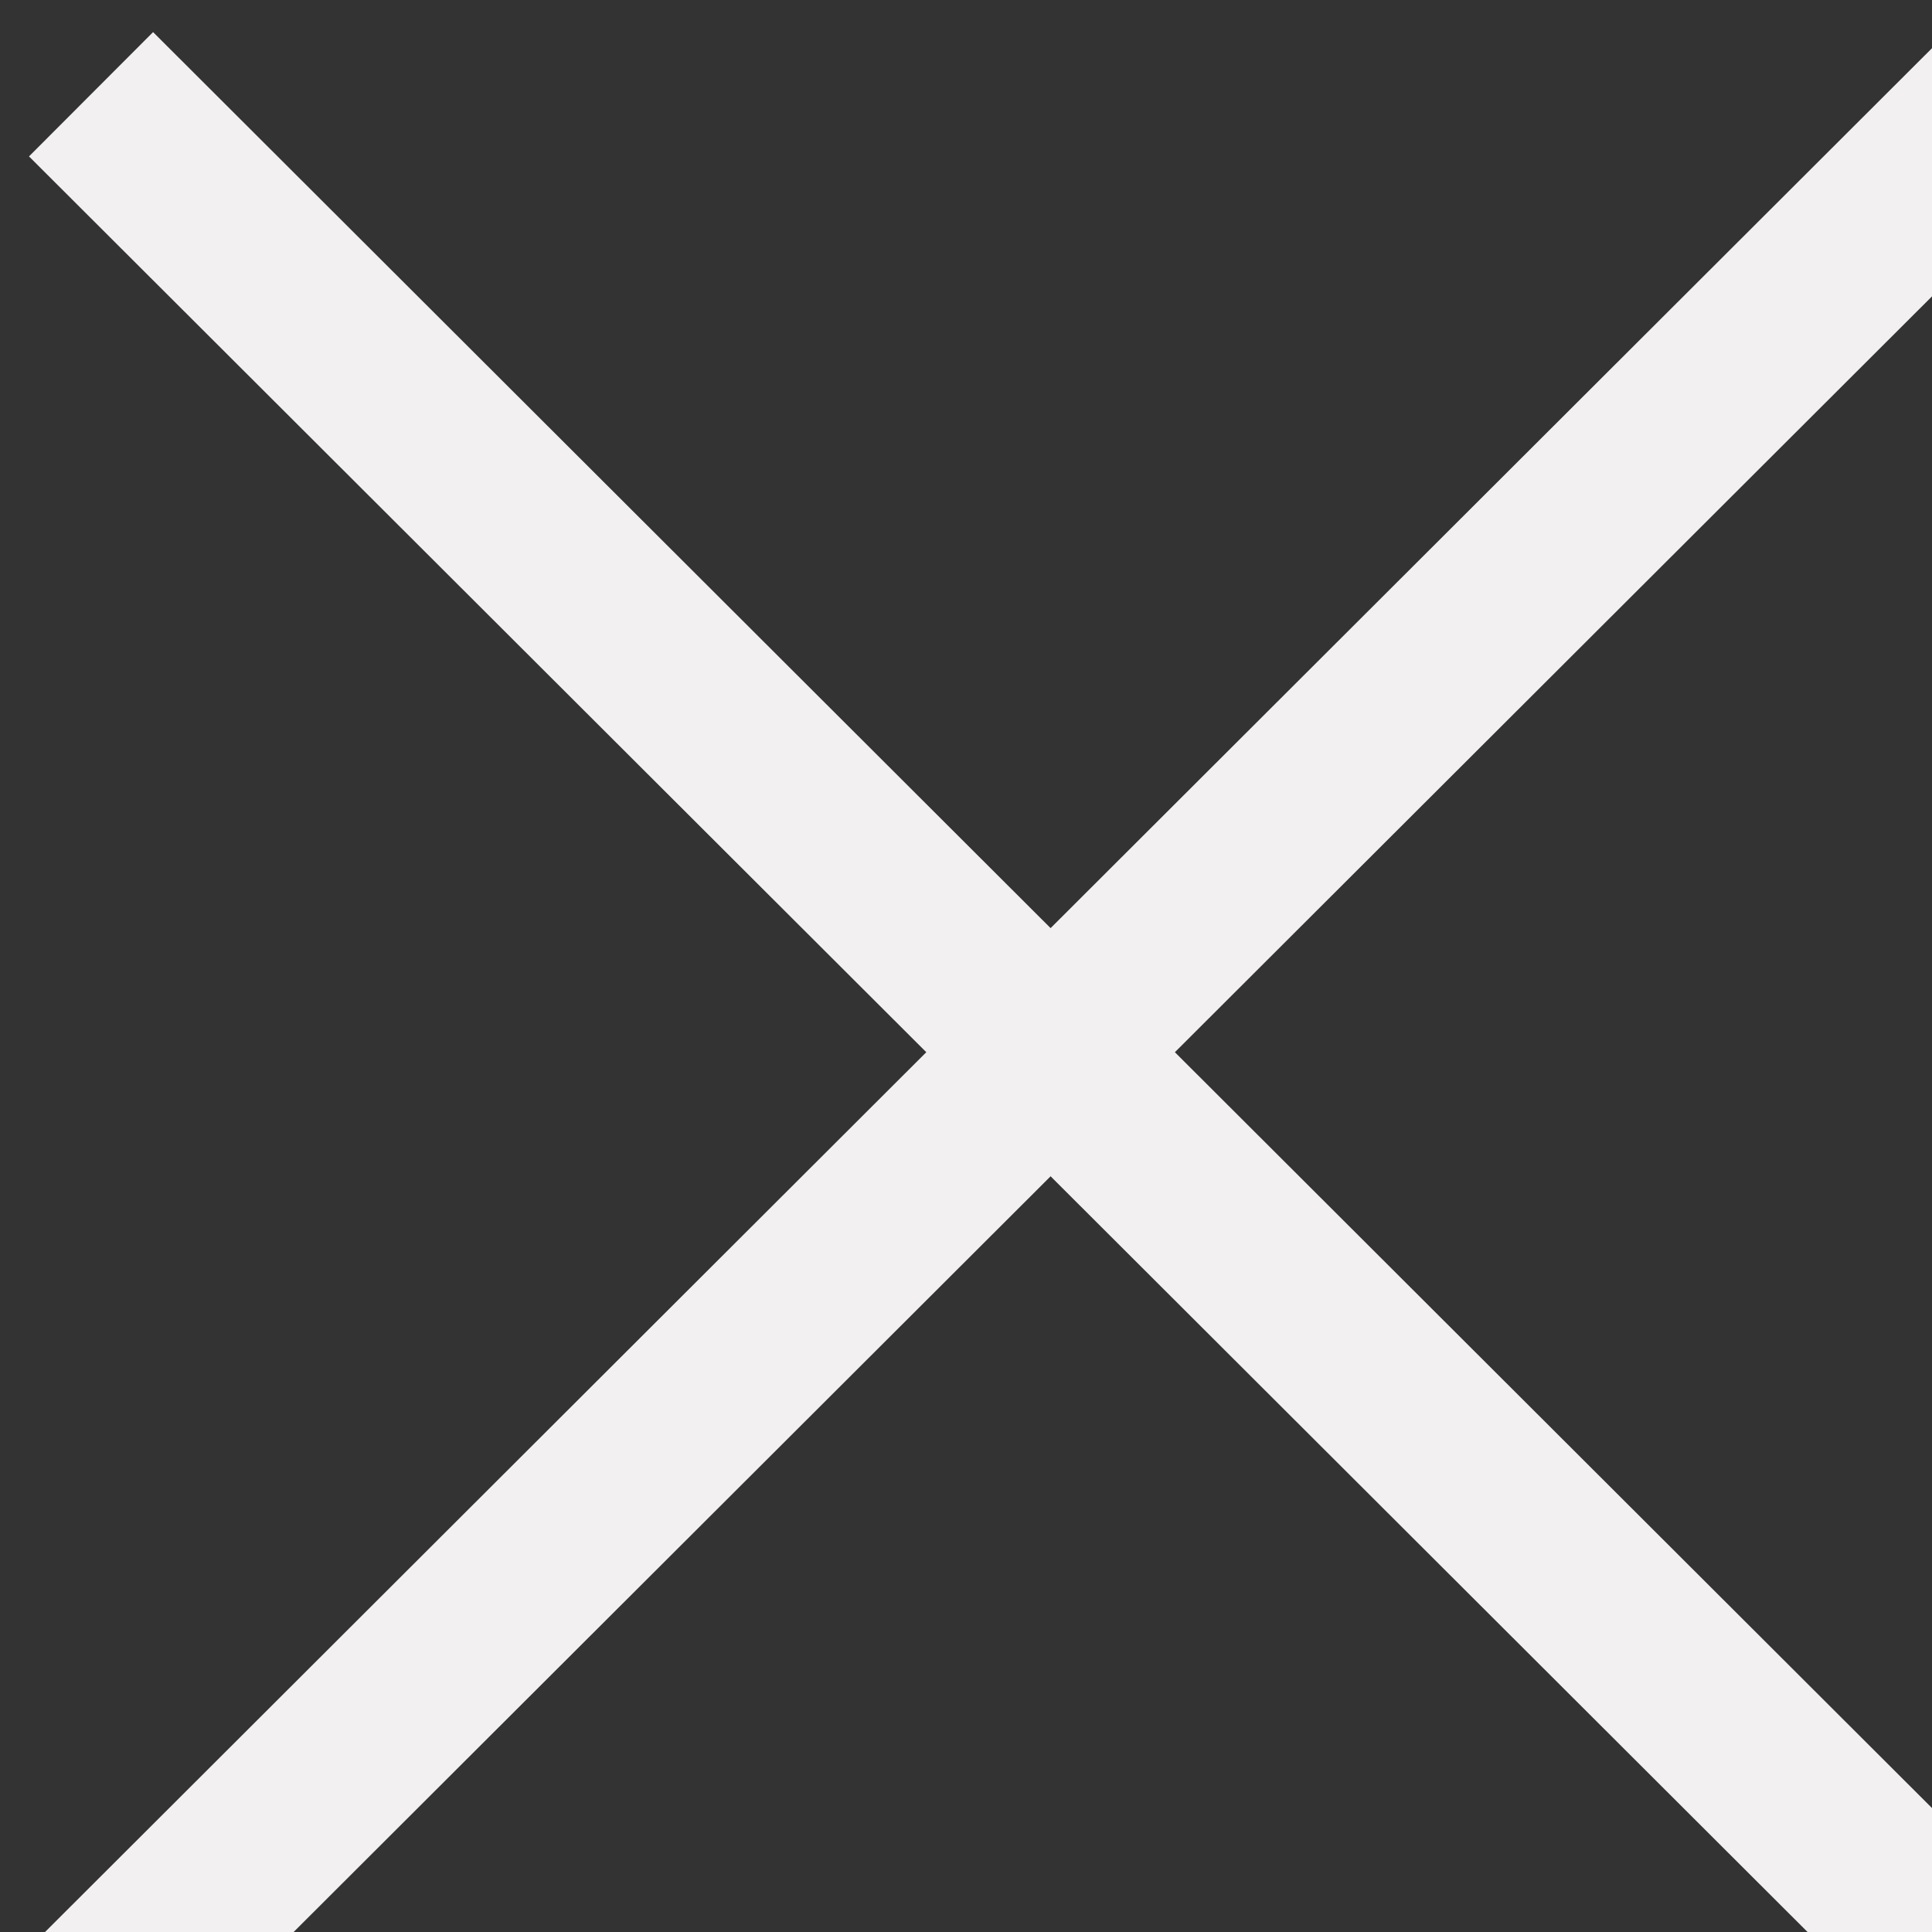 <?xml version="1.0" encoding="UTF-8"?>
<svg width="66px" height="66px" viewBox="0 0 66 66" version="1.1" xmlns="http://www.w3.org/2000/svg" xmlns:xlink="http://www.w3.org/1999/xlink">
    <rect x="0" y="0" width="66" height="66" fill="#333333" stroke="none"/>
    <!-- Generator: Sketch 51.3 (57544) - http://www.bohemiancoding.com/sketch -->
    <title>close_button</title>
    <desc>Created with Sketch.</desc>
    <defs></defs>
    <g id="Page-1" stroke="none" stroke-width="1" fill="none" fill-rule="evenodd">
        <g id="close_button" transform="translate(3, 3)" stroke="#F2F0F0" stroke-width="6">
            <path d="M0,65.78 L65.89,0" id="Shape"></path>
            <path d="M0.11,0.22 L66,66" id="Shape"></path>
        </g>
    </g>
</svg>